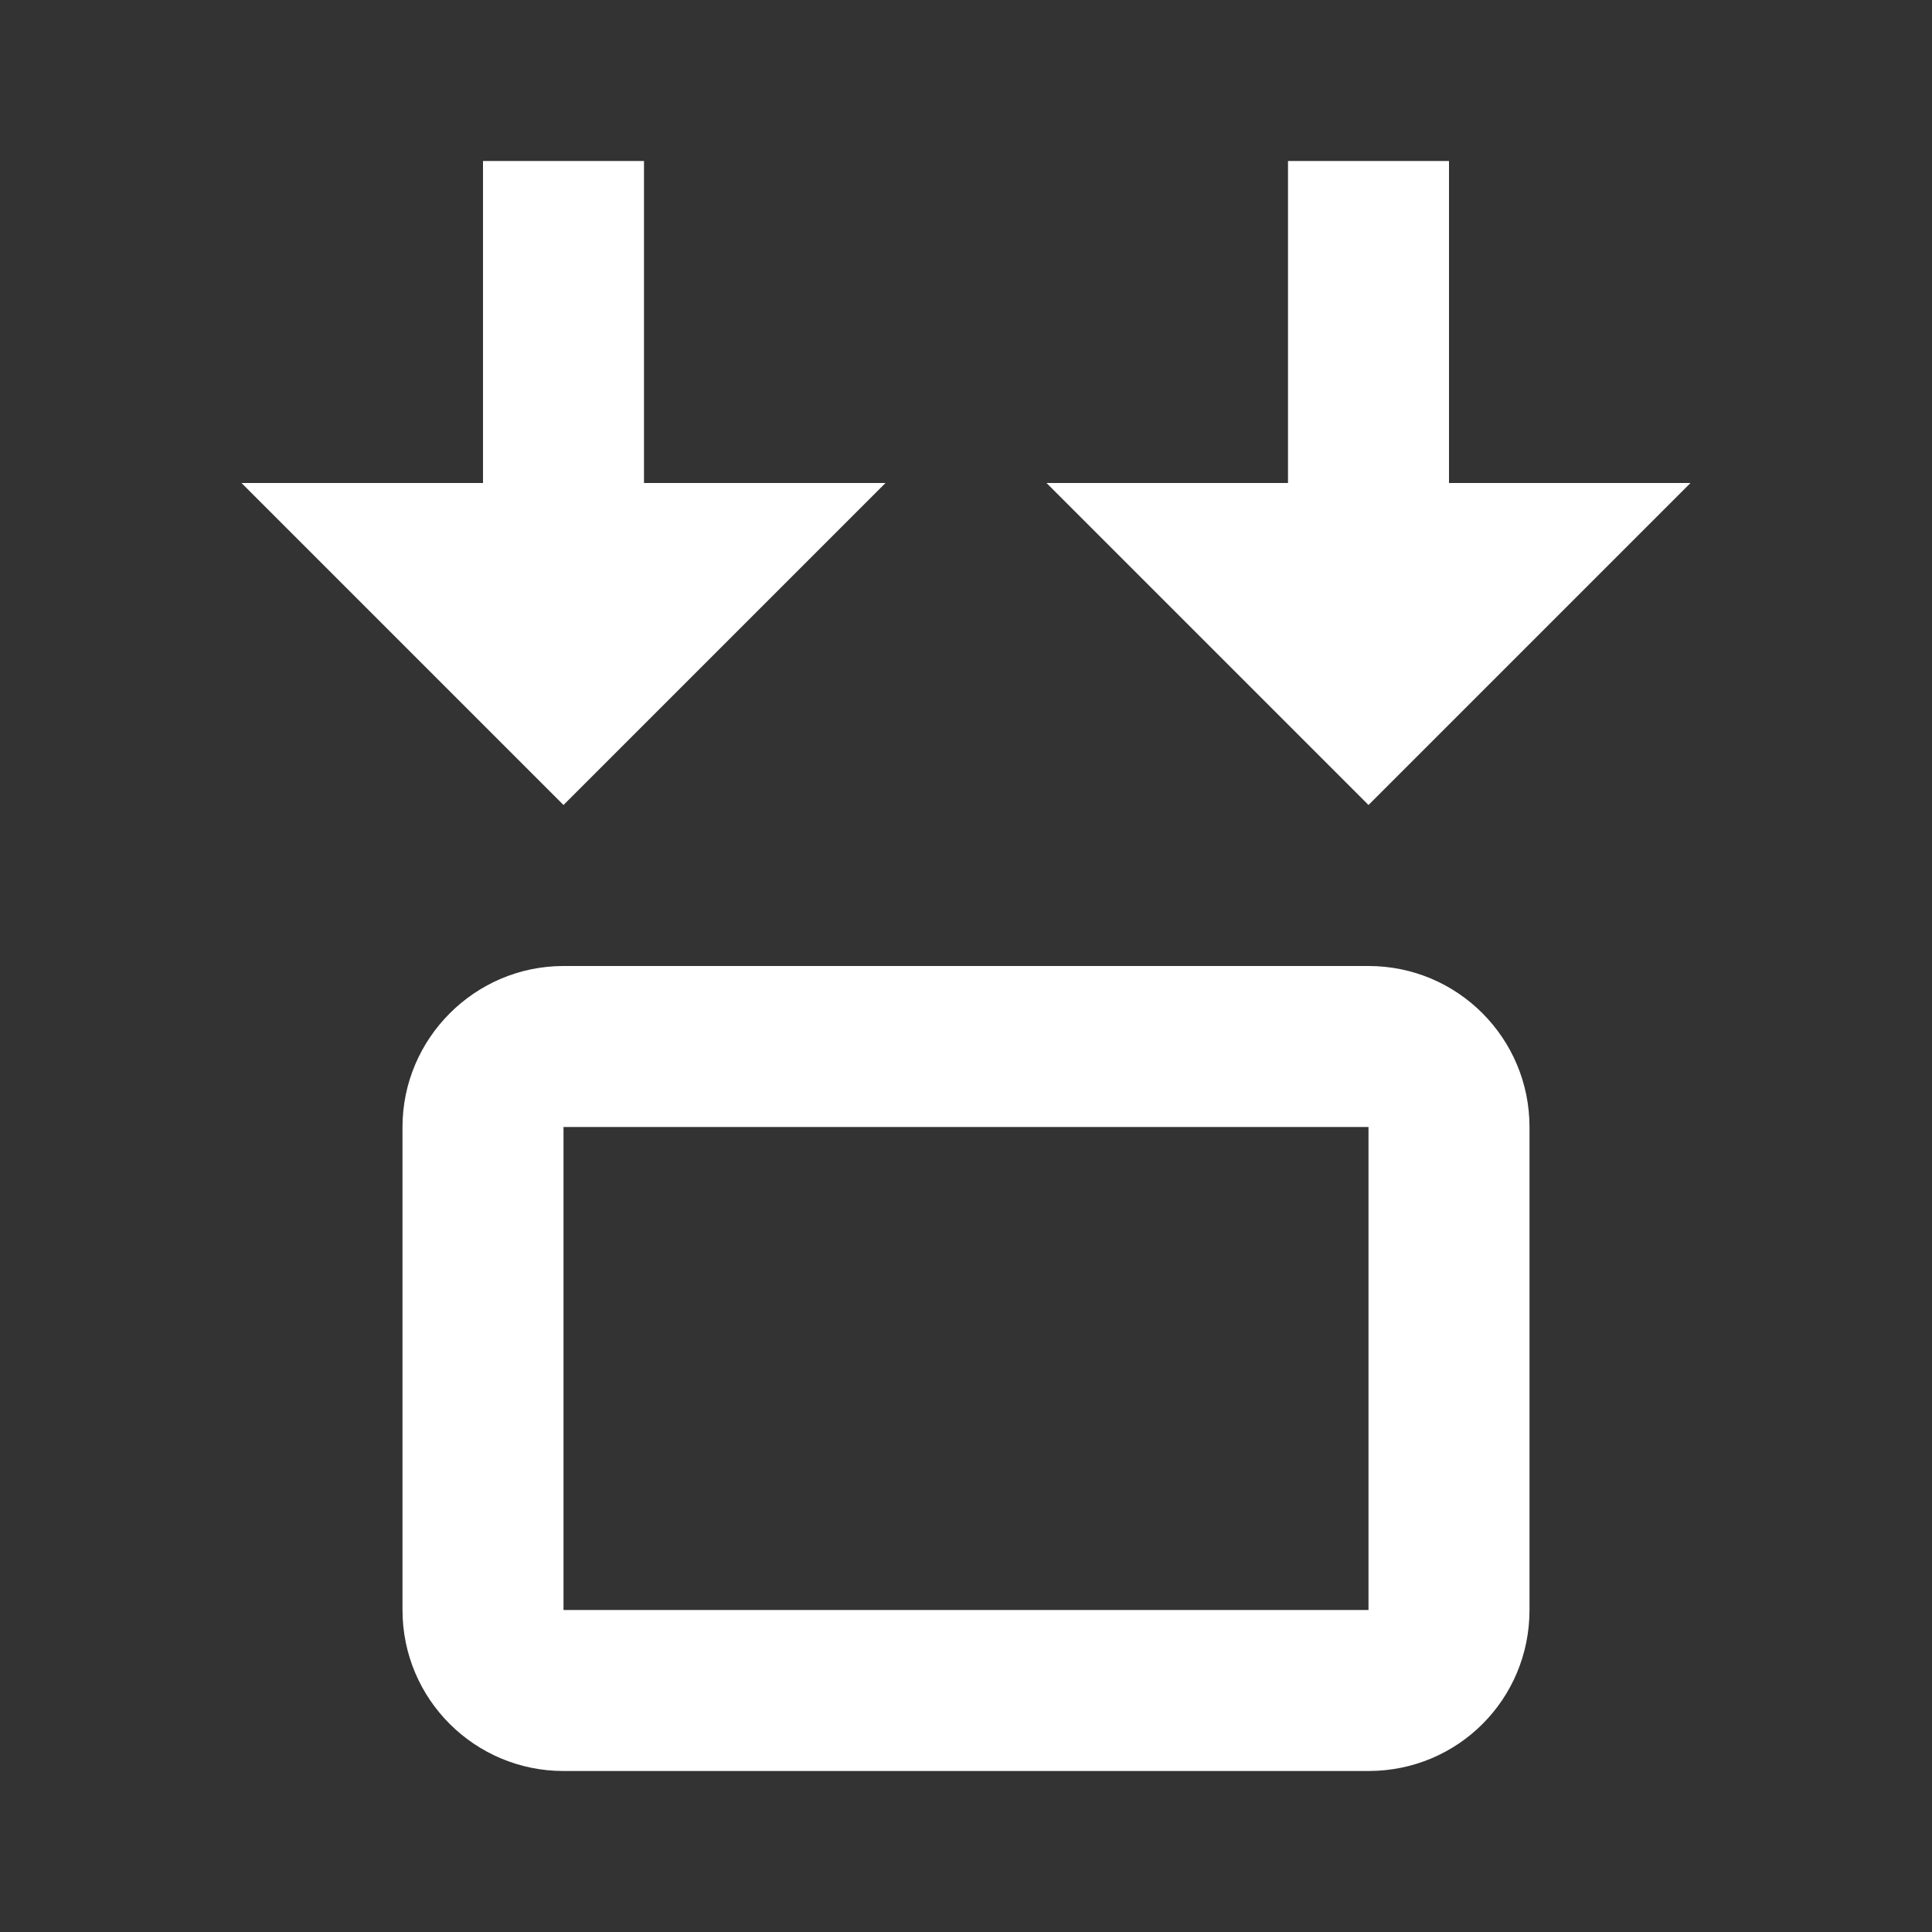 <svg xmlns="http://www.w3.org/2000/svg" id="mdi-elevator-down" viewBox="0 0 24 24"><rect x="0" y="0" width="24" height="24" fill="#333333" stroke="none"/><path fill="white" d="M7 10L11 6H8V2H6V6H3L7 10M17 10L13 6H16V2H18V6H21L17 10M7 12H17C18.11 12 19 12.9 19 14V20C19 21.11 18.11 22 17 22H7C5.9 22 5 21.11 5 20V14C5 12.9 5.9 12 7 12M7 14V20H17V14H7Z" /></svg>